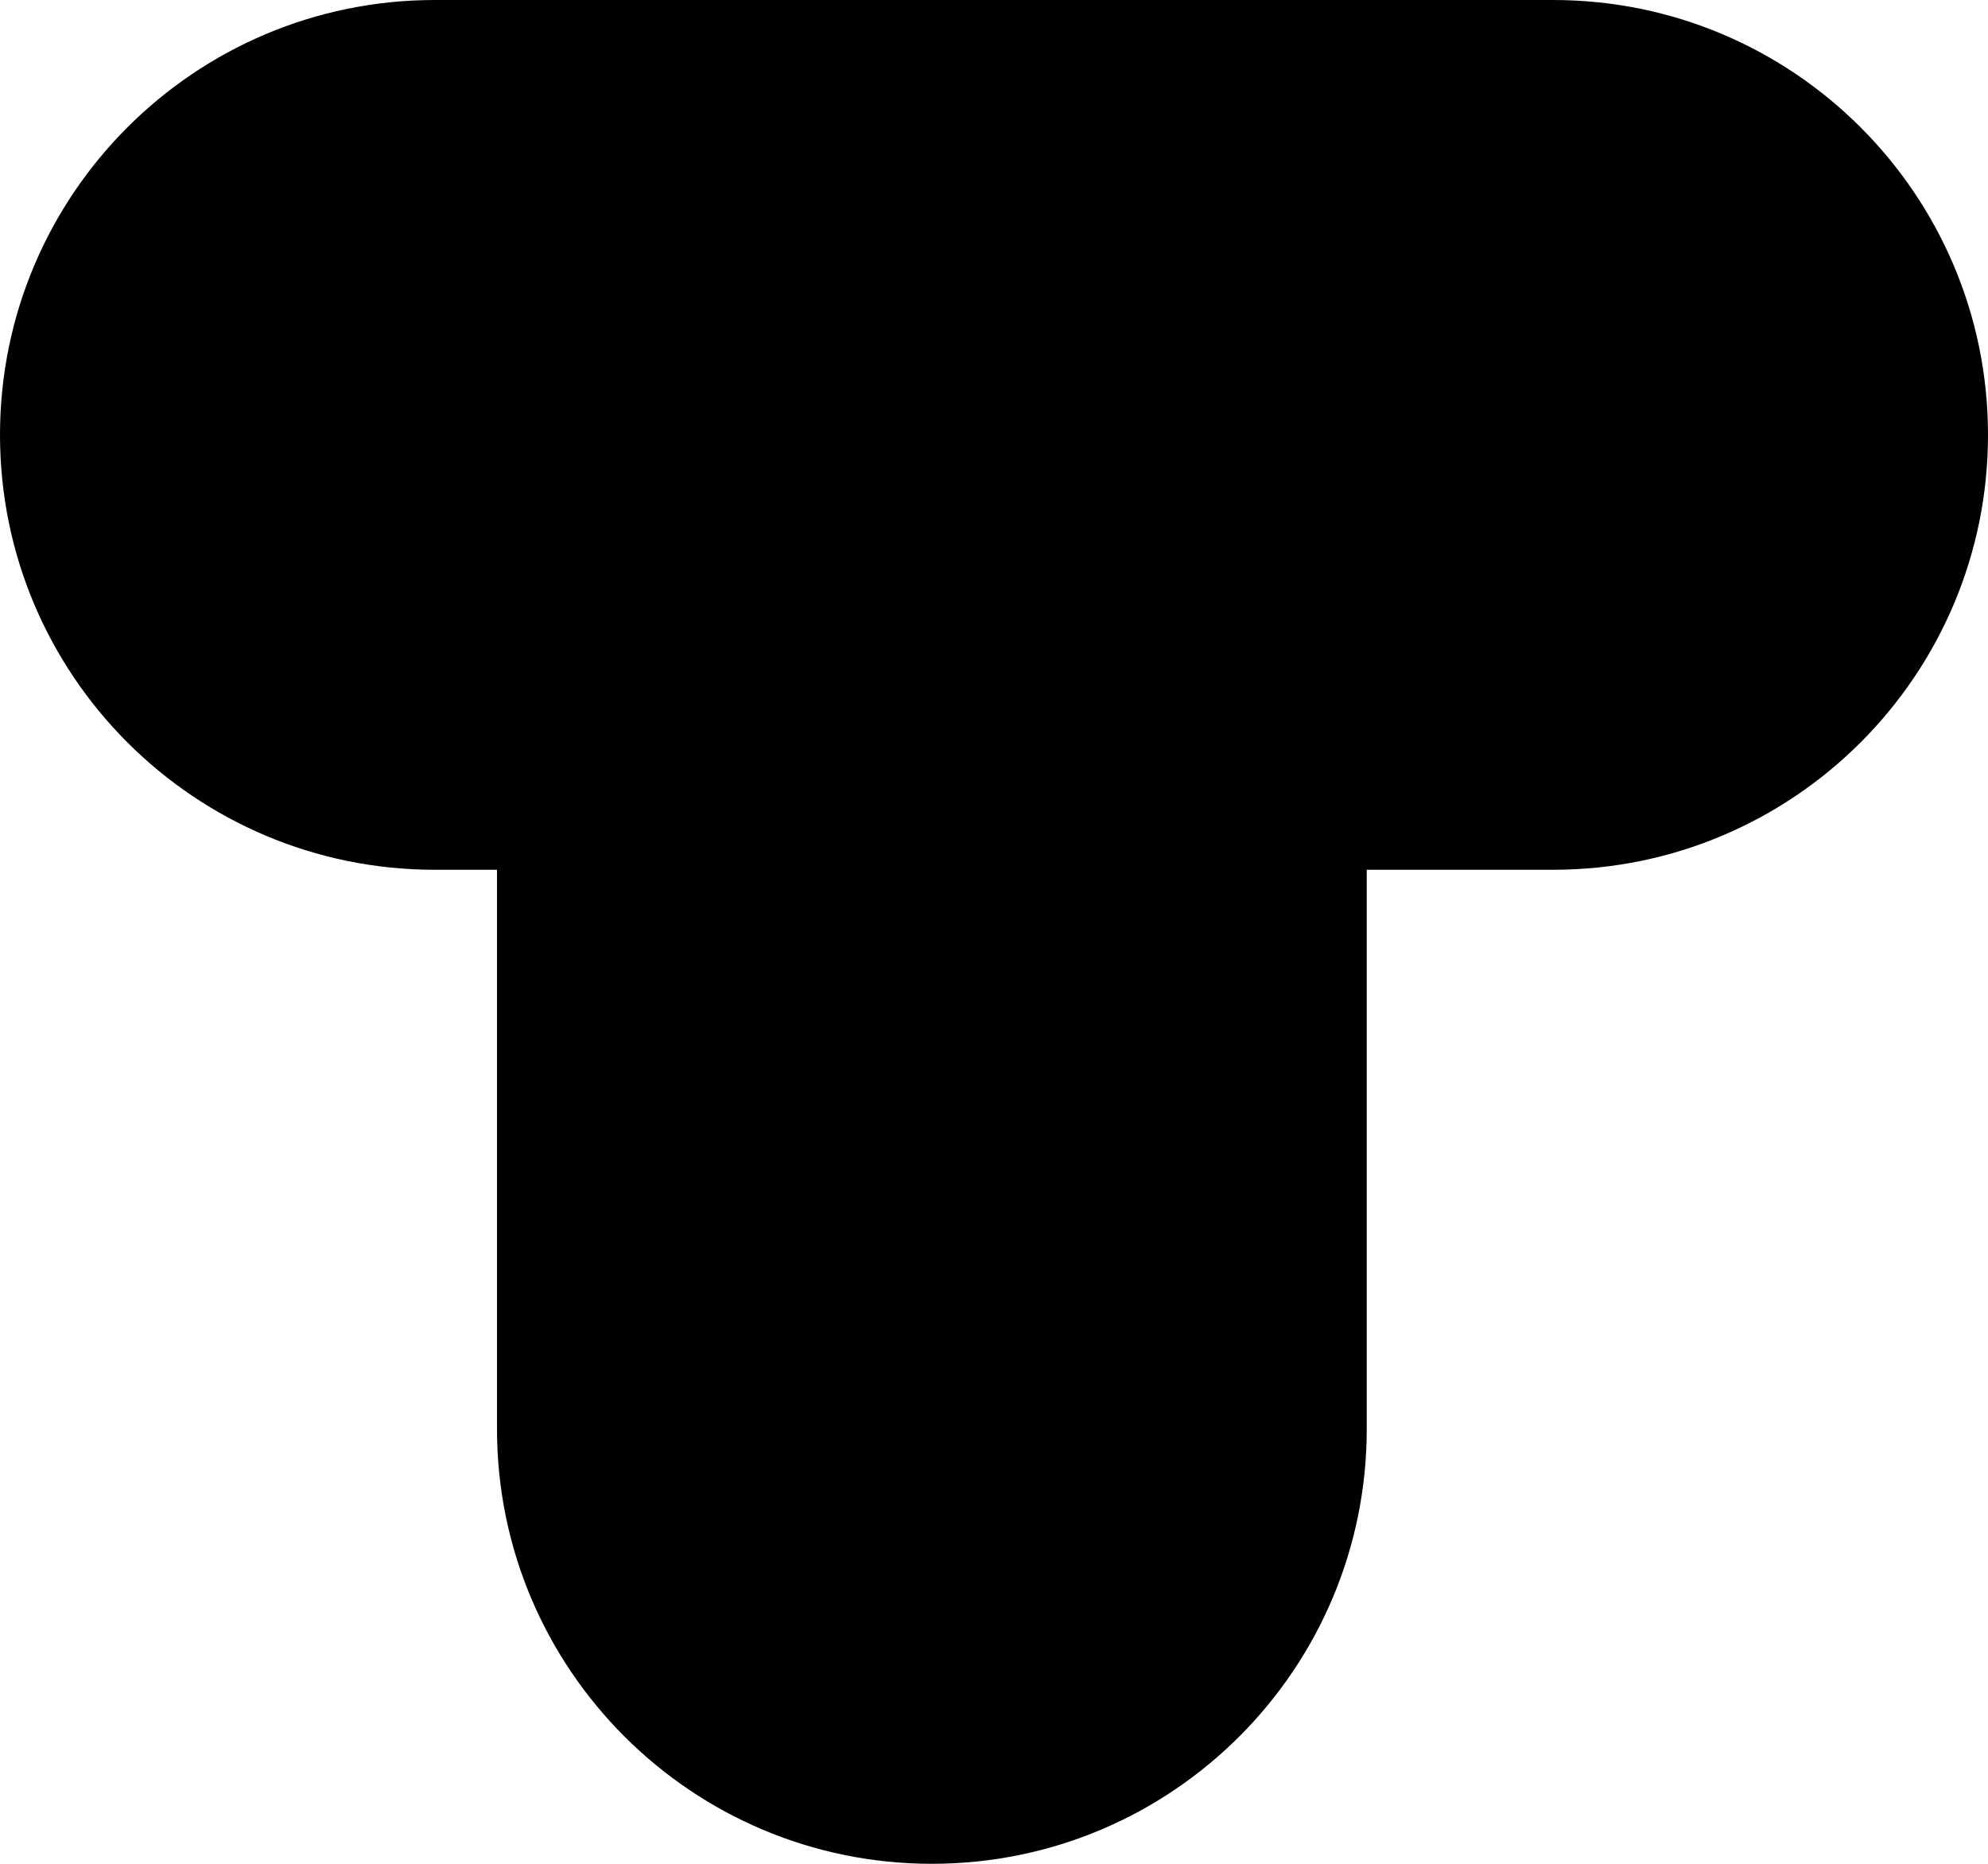 <svg
        xmlns="http://www.w3.org/2000/svg"
        xmlns:xlink="http://www.w3.org/1999/xlink"
        width="16px" height="15px">
    <path fill-rule="evenodd"  fill="#000"
          d="M12.500,7.000 L11.000,7.000 L11.000,11.500 C11.000,13.433 9.433,15.000 7.500,15.000 C5.567,15.000 4.000,13.433 4.000,11.500 L4.000,7.000 L3.500,7.000 C1.567,7.000 -0.000,5.433 -0.000,3.500 C-0.000,1.567 1.567,-0.000 3.500,-0.000 L12.500,-0.000 C14.433,-0.000 16.000,1.567 16.000,3.500 C16.000,5.433 14.433,7.000 12.500,7.000 Z"/>
</svg>